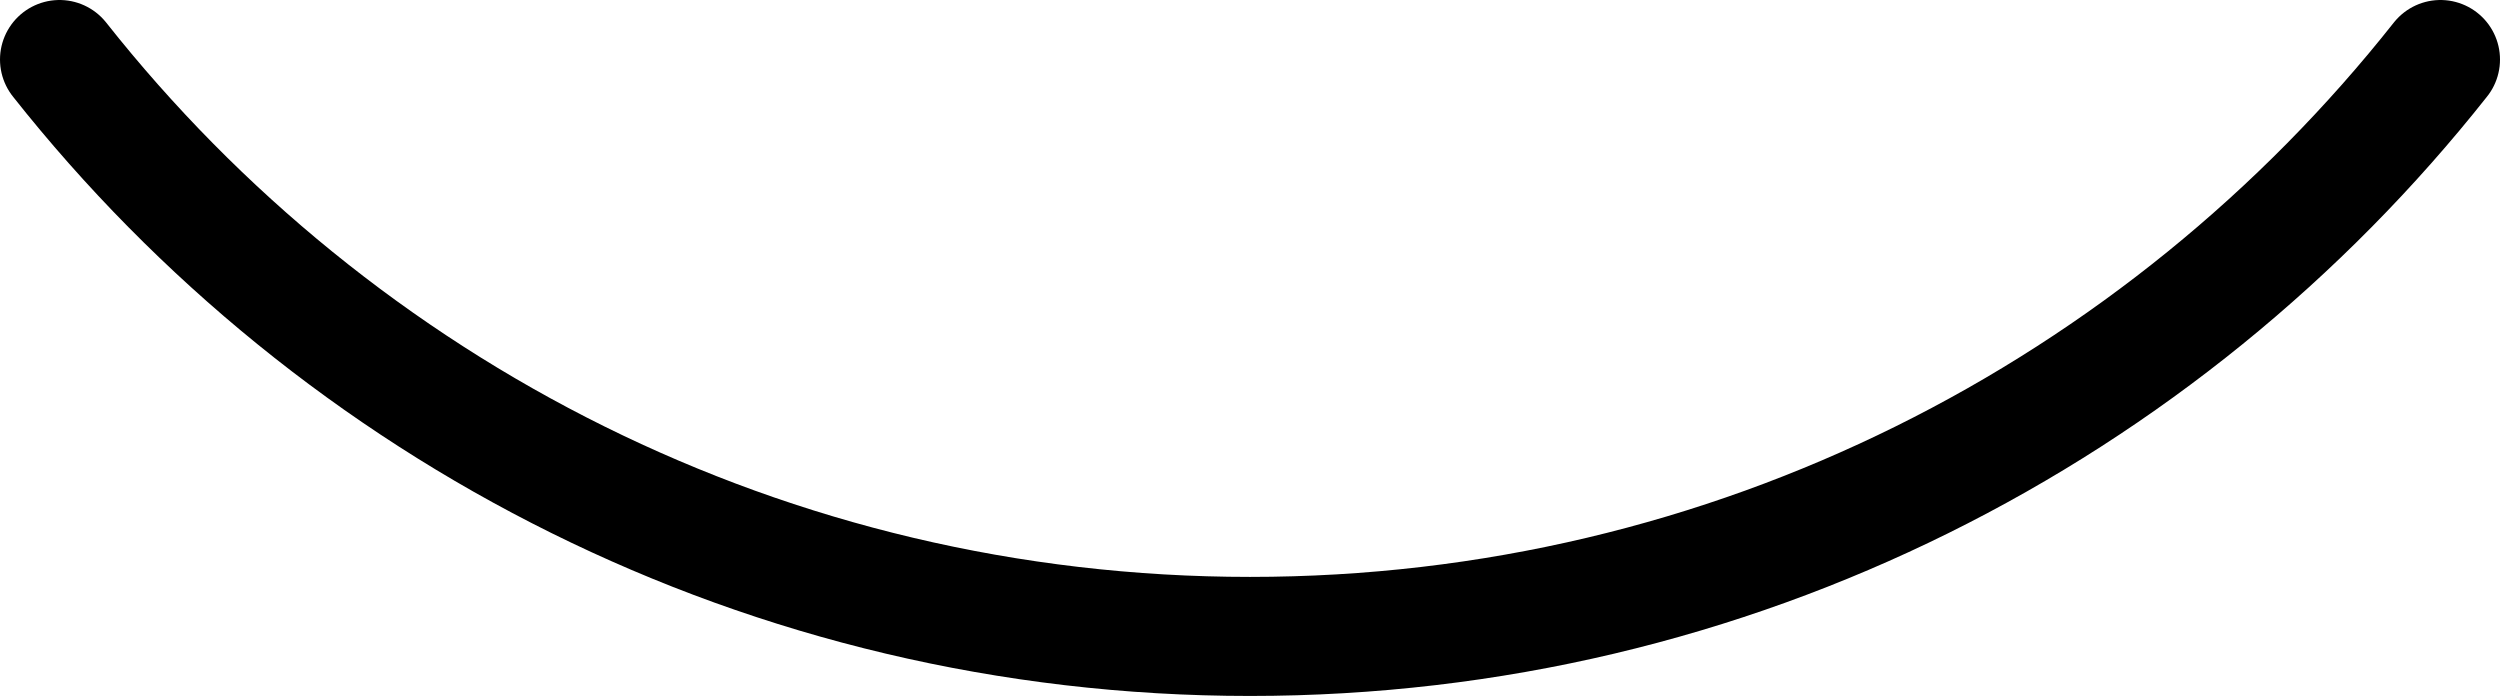 <svg xmlns="http://www.w3.org/2000/svg" class="inline xlarge" viewBox="0 0 105 29.23" preserveAspectRatio="xMidYMid meet" role="img">
  <title>Book 3, Prop 26 -- Arc</title>
  <path class="stroke-black" d="M102.5,2.5c-11.67,14.76-29.73,24.23-50,24.23c-20.27,0-38.33-9.47-50-24.23" style="stroke:#000000;stroke-width:5;stroke-opacity:1;stroke-linecap:round;stroke-linejoin:round;fill-opacity:0;"/>
</svg>
